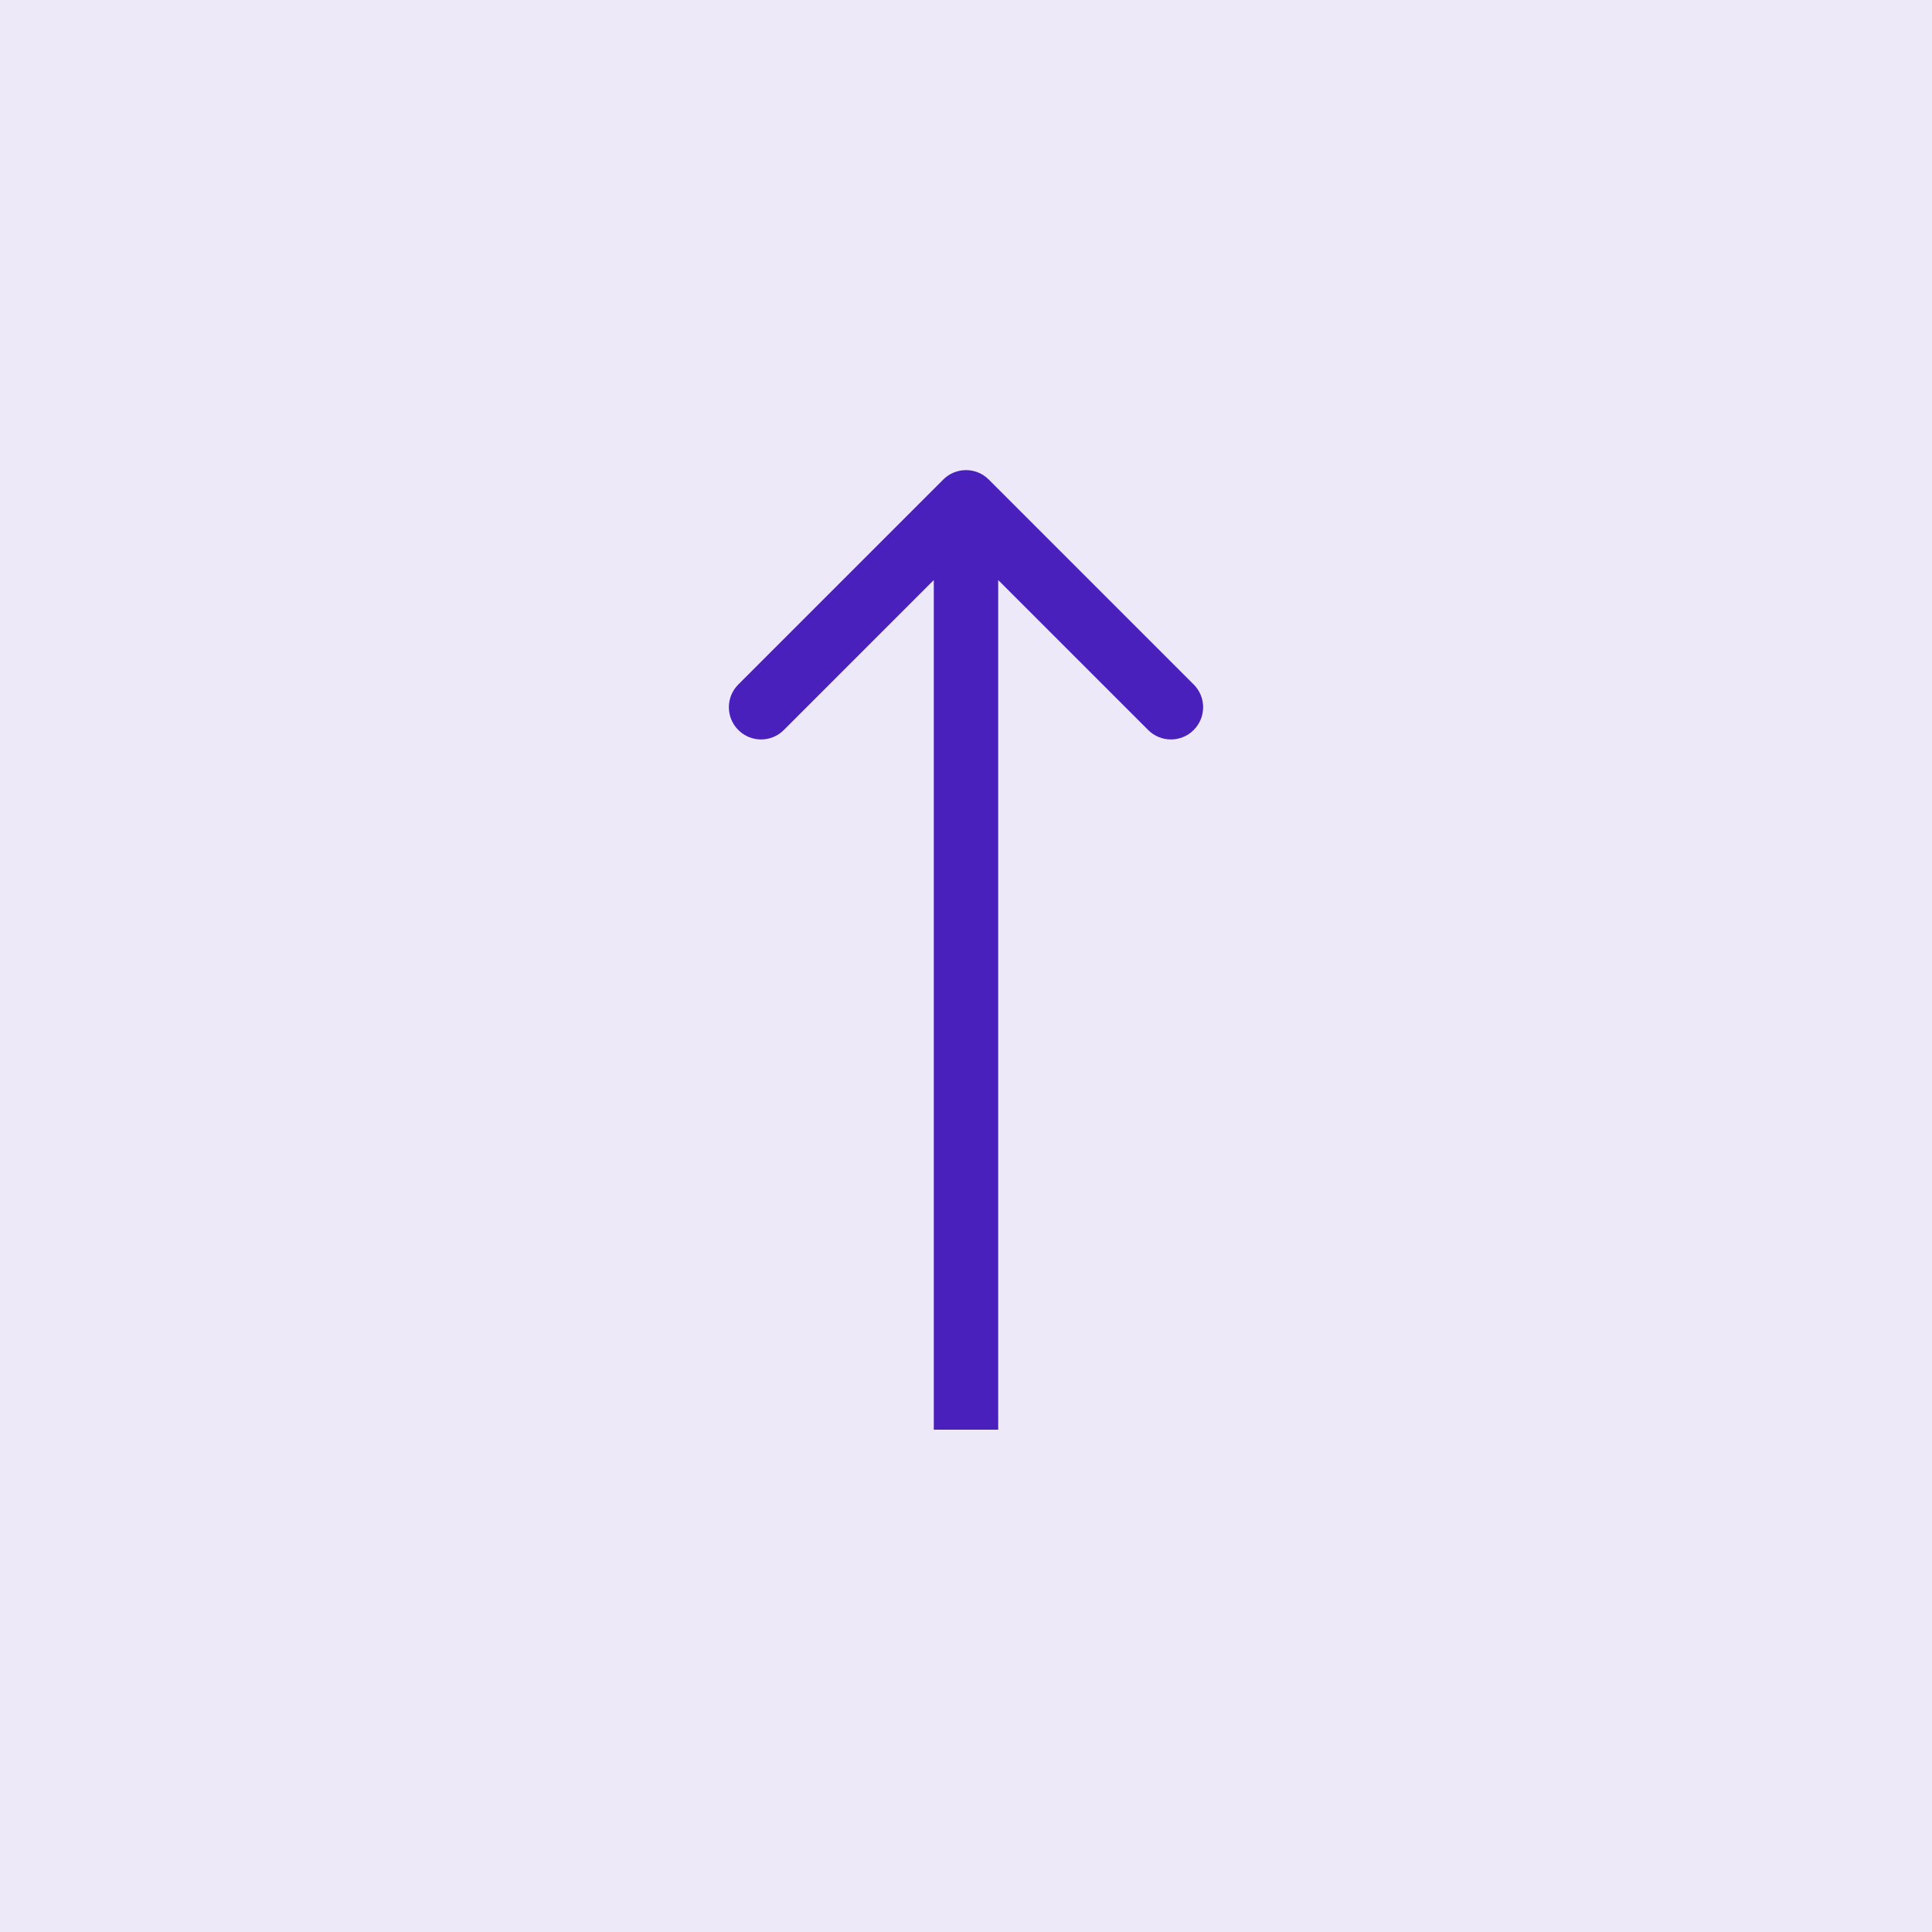 <svg width="60" height="60" viewBox="0 0 60 60" fill="none" xmlns="http://www.w3.org/2000/svg">
<g id="Group 28">
<path id="Rectangle 9" d="M0 0H60V60H0V0Z" fill="#4920BC" fill-opacity="0.1"/>
<path id="Arrow 1" d="M30.707 14.893C30.317 14.502 29.683 14.502 29.293 14.893L22.929 21.257C22.538 21.647 22.538 22.28 22.929 22.671C23.32 23.062 23.953 23.062 24.343 22.671L30 17.014L35.657 22.671C36.047 23.062 36.681 23.062 37.071 22.671C37.462 22.28 37.462 21.647 37.071 21.257L30.707 14.893ZM31 44.4L31 15.6L29 15.6L29 44.4L31 44.4Z" fill="#4920BC"/>
</g>
</svg>
